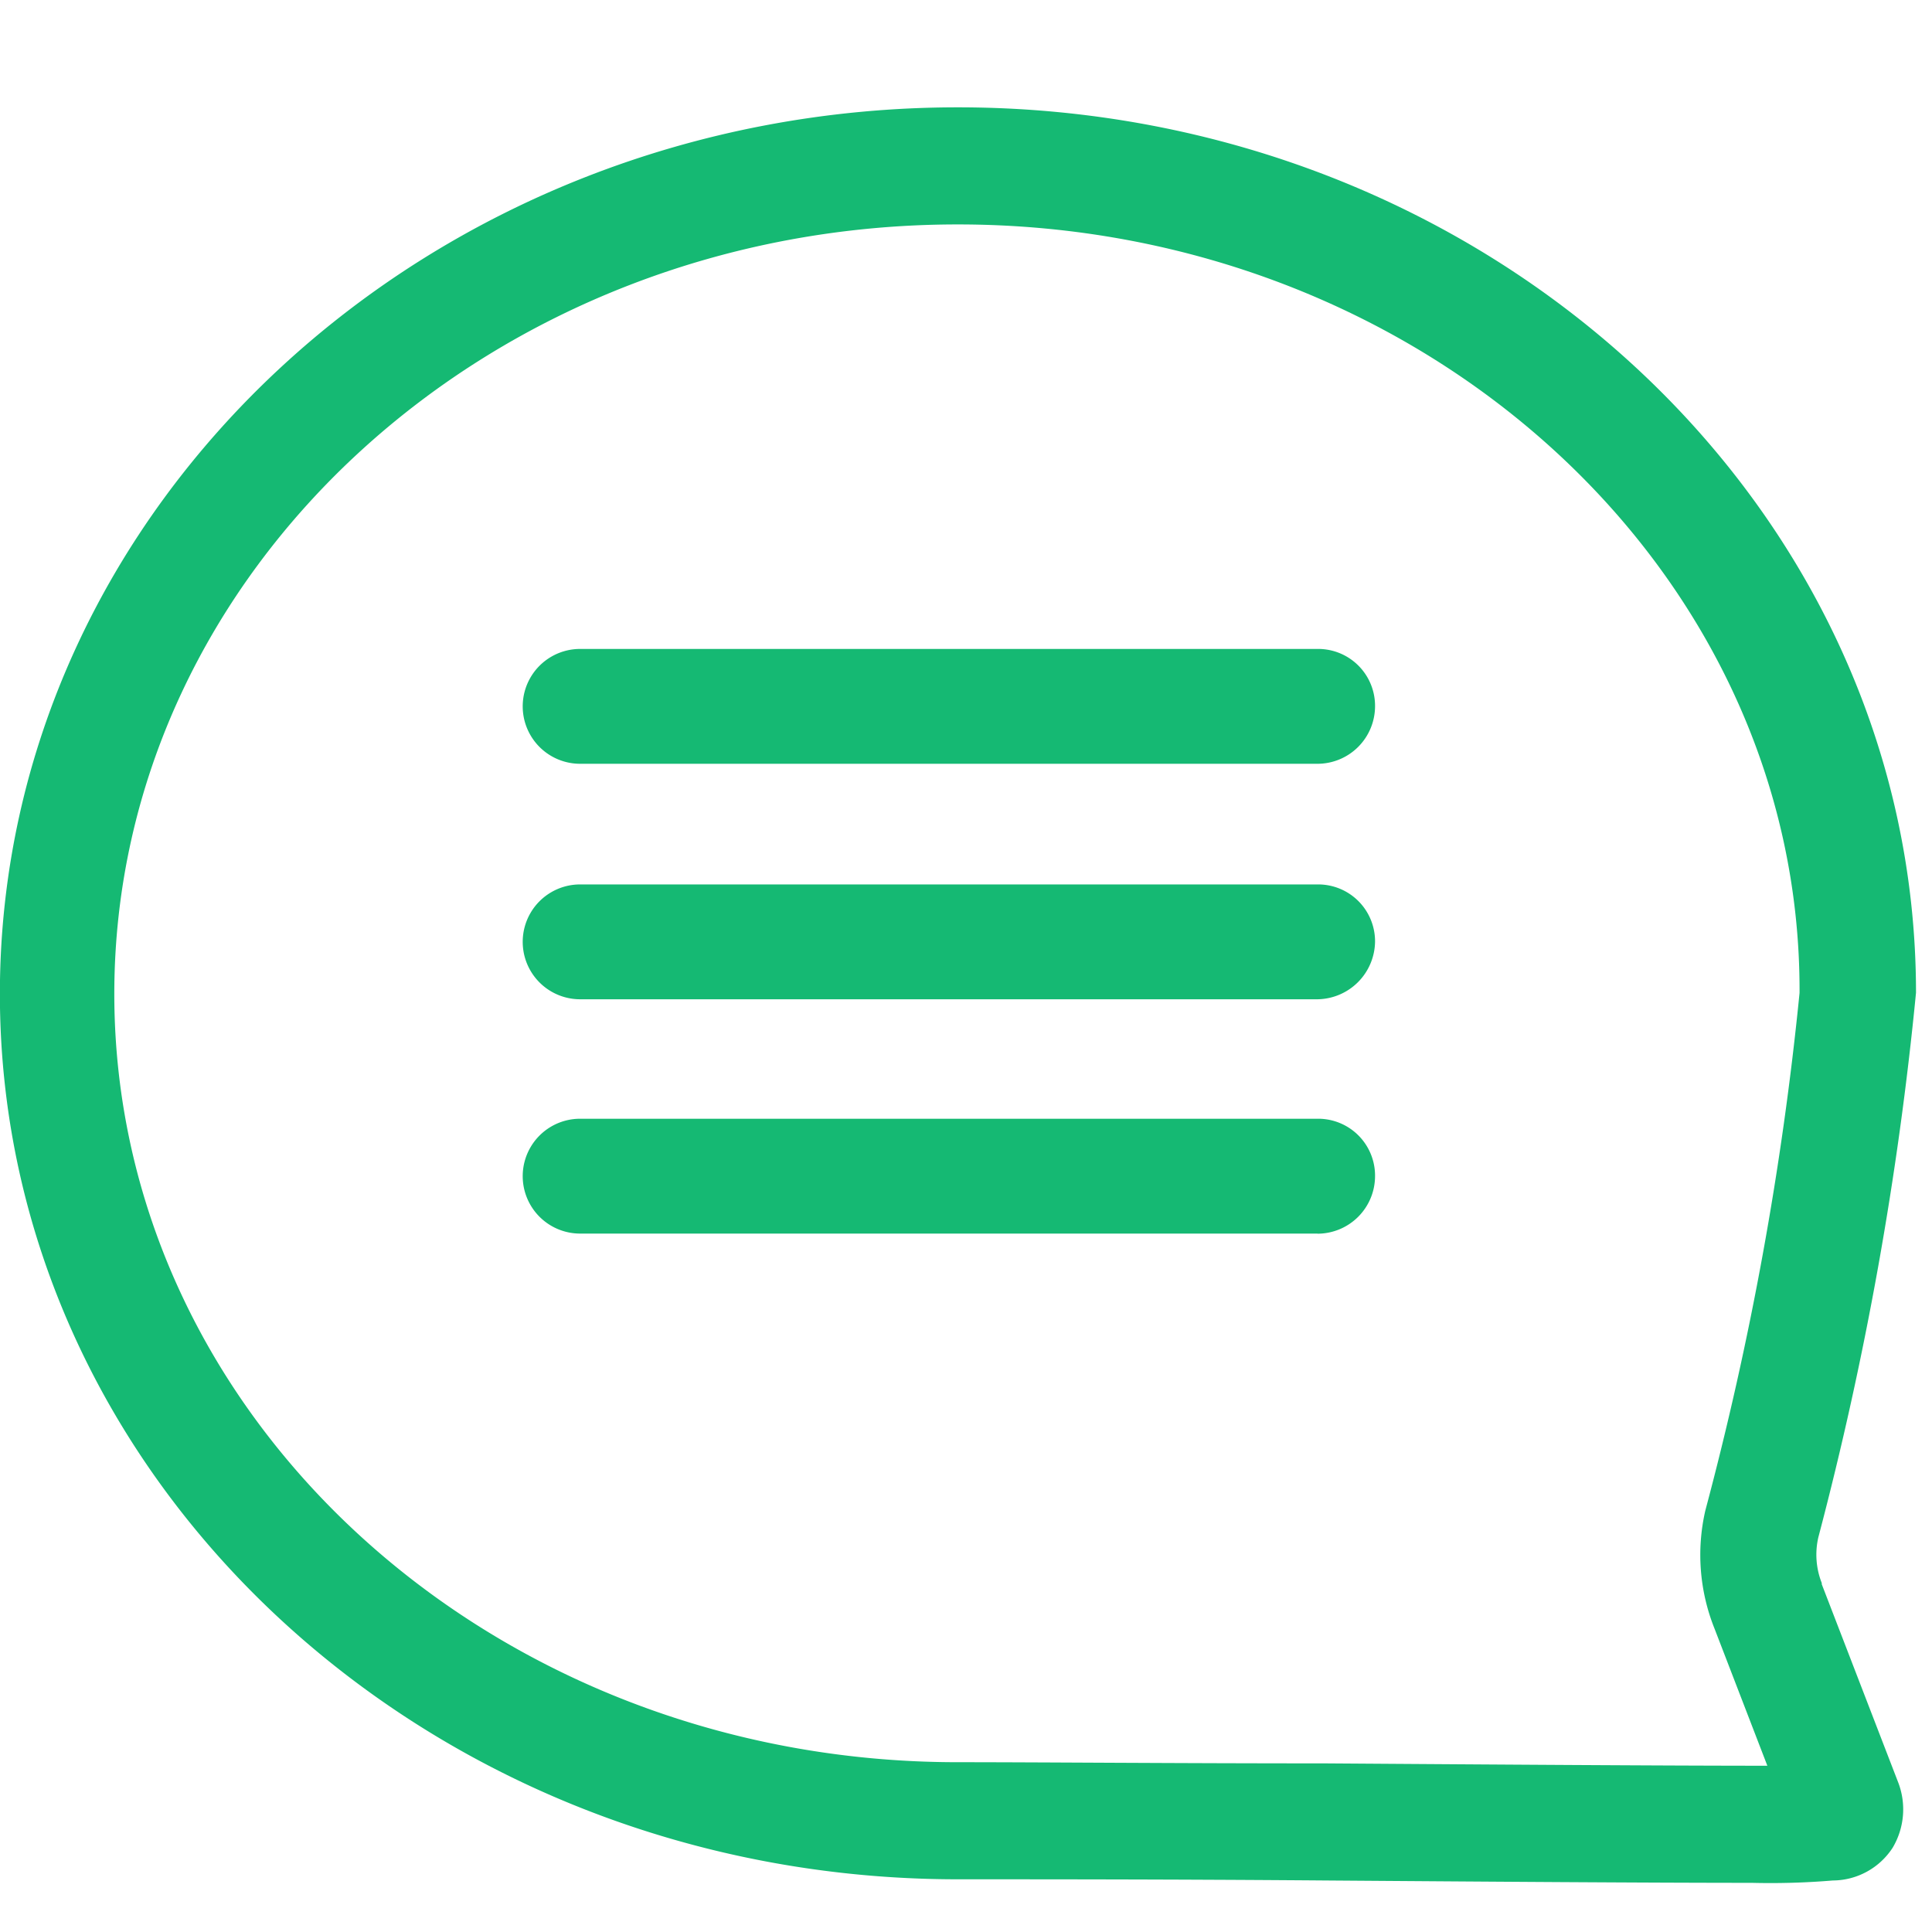 <svg xmlns="http://www.w3.org/2000/svg" width="18" height="18" viewBox="0 0 18 18">
  <defs>
    <style>
      .cls-1 {
        fill: none;
      }

      .cls-2 {
        fill: #15b973;
      }
    </style>
  </defs>
  <g id="组_719" data-name="组 719" transform="translate(-537 -2072)">
    <rect id="矩形_871" data-name="矩形 871" class="cls-1" width="18" height="18" transform="translate(537 2072)"/>
    <g id="组_718" data-name="组 718" transform="translate(459.688 1958.653)">
      <path id="路径_1829" data-name="路径 1829" class="cls-2" d="M317.678,349.913h-6.871a.535.535,0,1,1,0-1.07h6.871a.53.53,0,0,1,.535.535A.537.537,0,0,1,317.678,349.913Zm0,2.194h-6.871a.535.535,0,0,1,0-1.07h6.871a.53.53,0,0,1,.535.535A.544.544,0,0,1,317.678,352.107Zm0,2.183h-6.871a.535.535,0,1,1,0-1.07h6.871a.53.53,0,0,1,.535.535A.537.537,0,0,1,317.678,354.291Z" transform="translate(-228.09 -229.45)"/>
      <path id="路径_1830" data-name="路径 1830" class="cls-2" d="M93.633,130.889c-.953,0-2.483-.011-3.971-.022-1.381-.011-2.676-.011-3.425-.011-4.923,0-8.926-3.7-8.926-8.249s4-8.26,8.926-8.26,8.926,3.7,8.926,8.249a32.093,32.093,0,0,1-.91,5.074.72.72,0,0,0,.032.426v.011L95,129.961a.7.7,0,0,1-.054.6.668.668,0,0,1-.557.306A7,7,0,0,1,93.633,130.889Zm-7.4-15.451c-4.334,0-7.856,3.219-7.856,7.169s3.521,7.158,7.856,7.158c.749,0,2.055.011,3.425.011,1.584.011,3.2.022,4.12.022l-.492-1.277a1.846,1.846,0,0,1-.086-1.1,30.426,30.426,0,0,0,.878-4.823C94.094,118.657,90.572,115.438,86.238,115.438Z" transform="translate(0 0)"/>
    </g>
  </g>
</svg>
